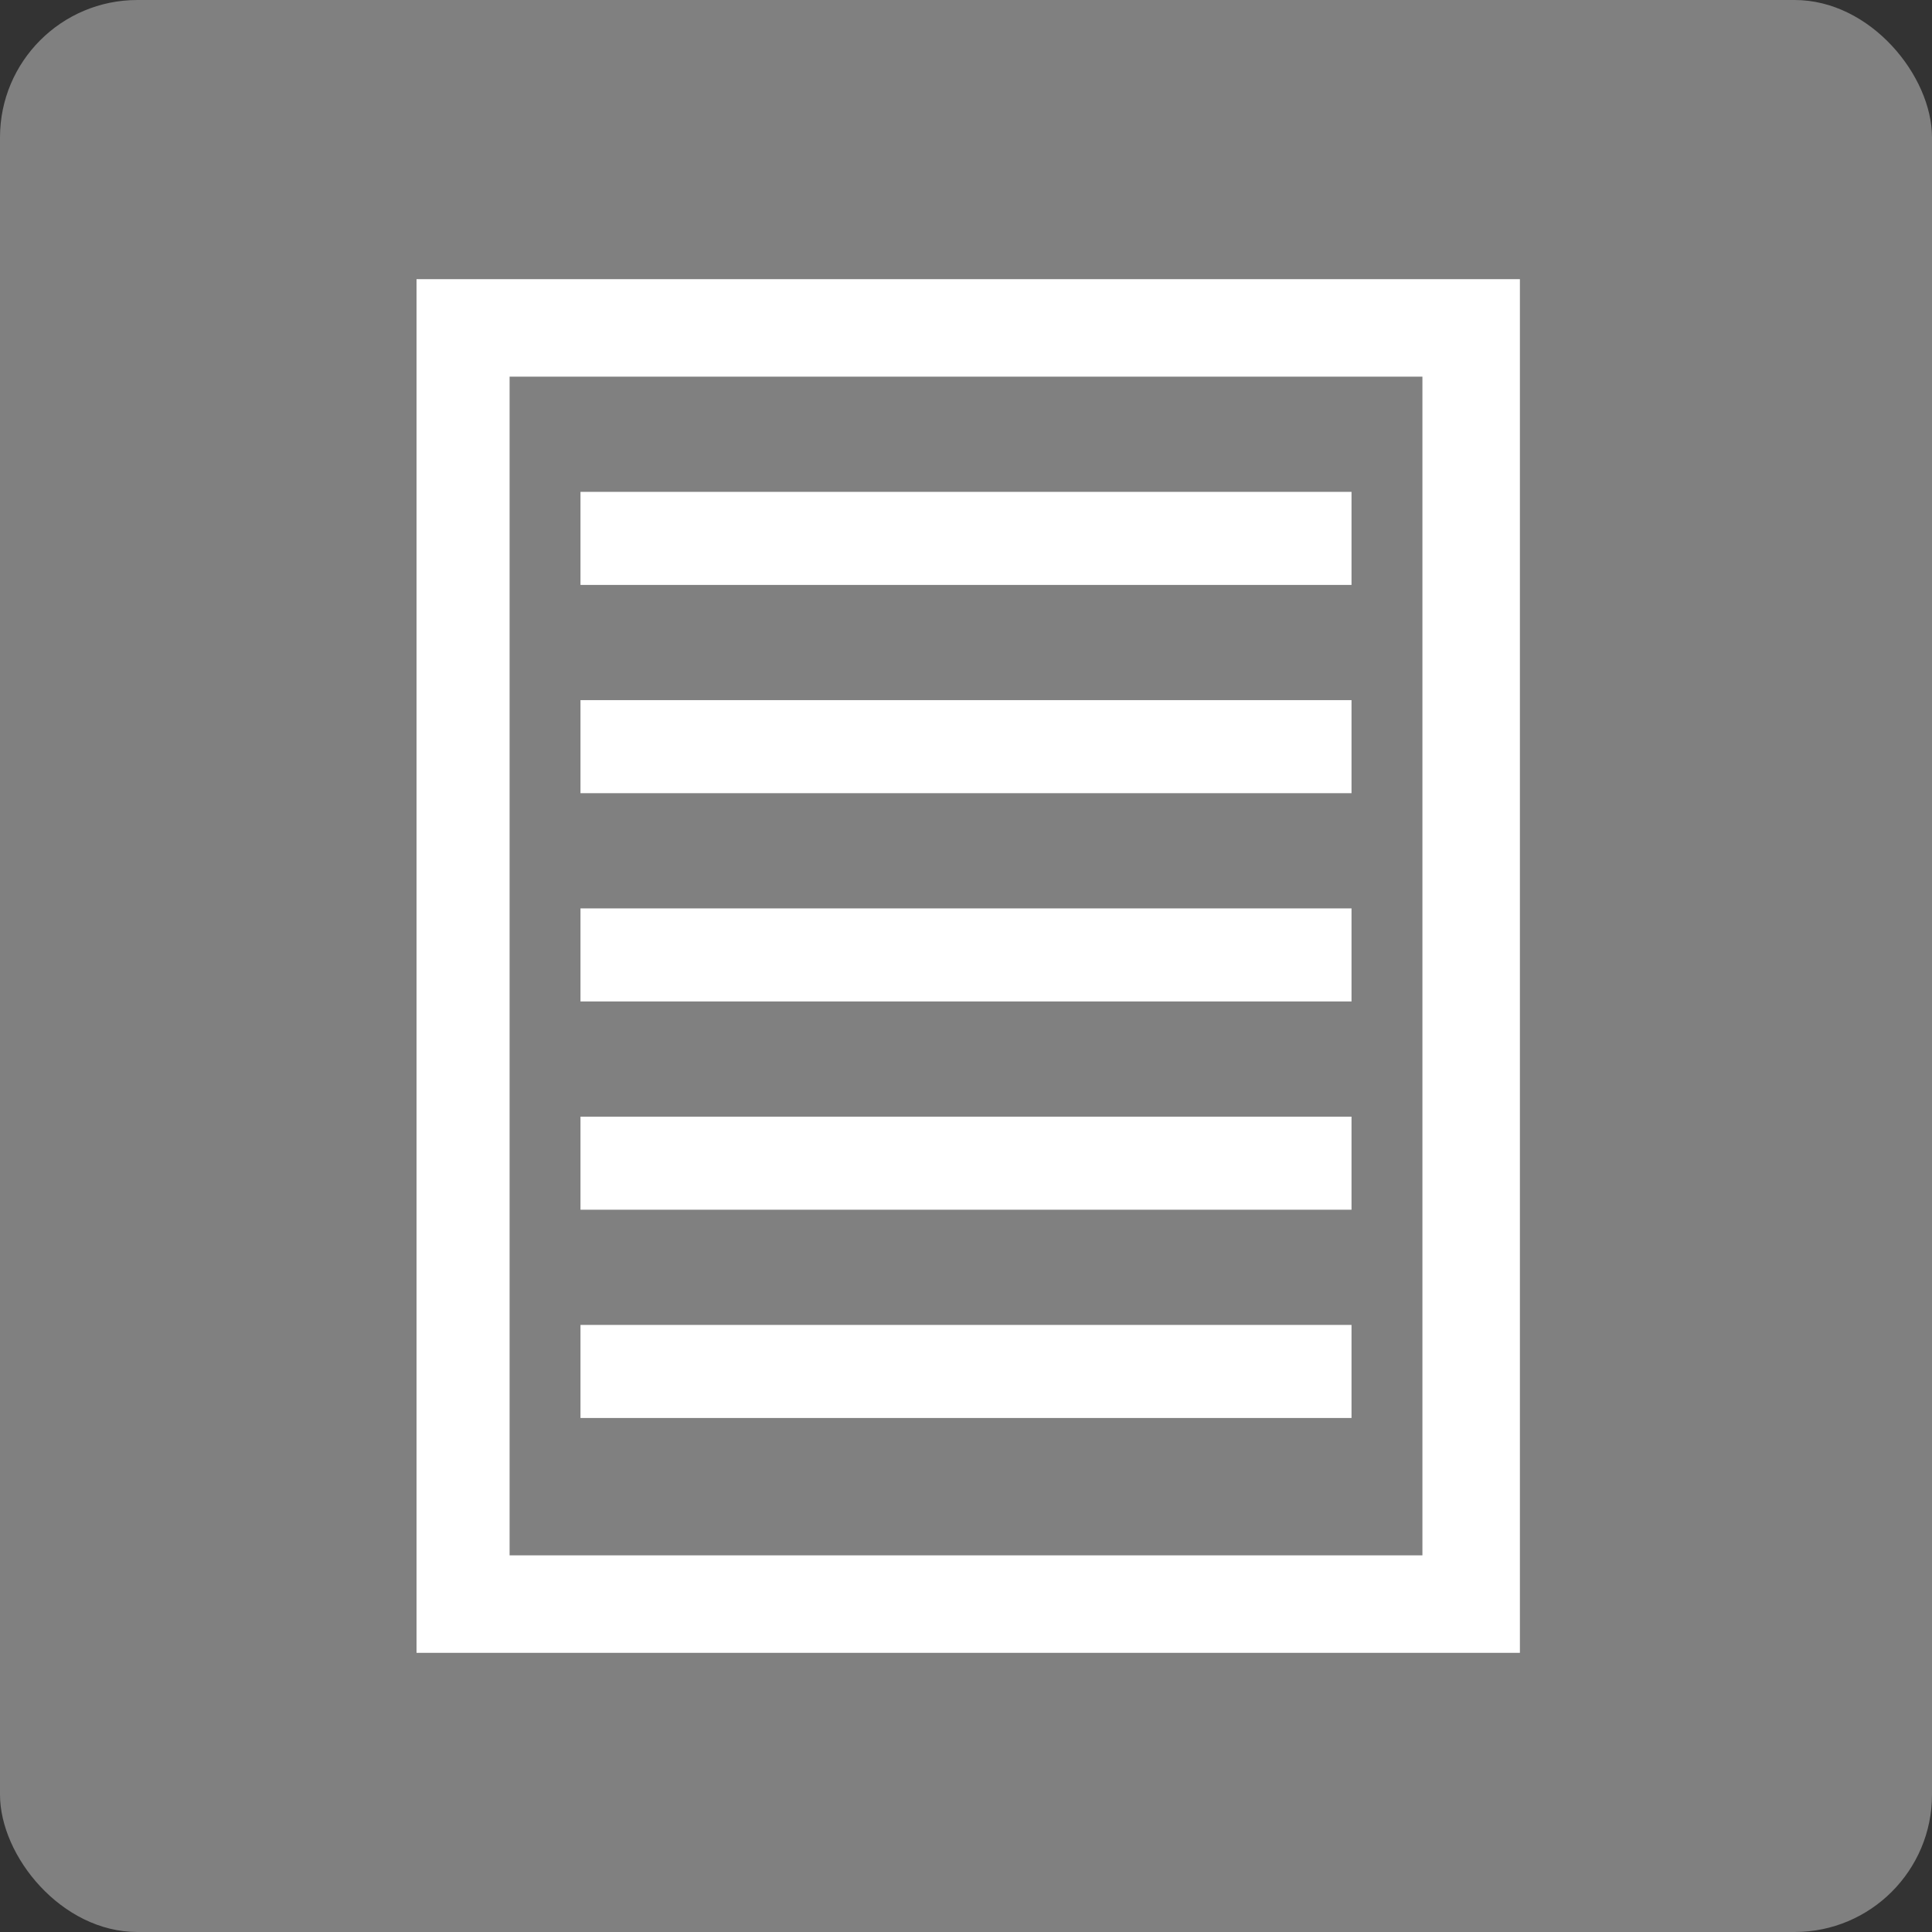 <?xml version="1.0" encoding="UTF-8"?>
<!DOCTYPE svg PUBLIC "-//W3C//DTD SVG 1.1//EN" "http://www.w3.org/Graphics/SVG/1.1/DTD/svg11.dtd">
<!-- Creator: CorelDRAW 2020 (64-Bit) -->
<svg xmlns="http://www.w3.org/2000/svg" xml:space="preserve" width="50px" height="50px" version="1.1" style="shape-rendering:geometricPrecision; text-rendering:geometricPrecision; image-rendering:optimizeQuality; fill-rule:evenodd; clip-rule:evenodd"
viewBox="0 0 4.36 4.36"
 xmlns:xlink="http://www.w3.org/1999/xlink"
 xmlns:xodm="http://www.corel.com/coreldraw/odm/2003">
 <rect x="0" y="0" width="4.36" height="4.36" fill="#333333" stroke="none"/>
 <defs>
  <style type="text/css">
   <![CDATA[
    .fil0 {fill:gray}
    .fil1 {fill:white;fill-rule:nonzero}
   ]]>
  </style>
 </defs>
 <g id="Слой_x0020_1">
  <rect class="fil0" width="4.36" height="4.36" rx="0.31" ry="0.31"/>
  <path class="fil1" d="M1.04 0.63l2.39 0 0 3.1 -2.49 0 0 -3.1 0.1 0zm2.17 0.22l-2.06 0 0 2.66 2.06 0 0 -2.66zm-1.9 0.26l1.74 0 0 0.21 -1.74 0 0 -0.21zm0 0.47l1.74 0 0 0.21 -1.74 0 0 -0.21zm0 0.47l1.74 0 0 0.21 -1.74 0 0 -0.21zm0 0.47l1.74 0 0 0.21 -1.74 0 0 -0.21zm0 0.47l1.74 0 0 0.21 -1.74 0 0 -0.21z"/>
 </g>
</svg>
